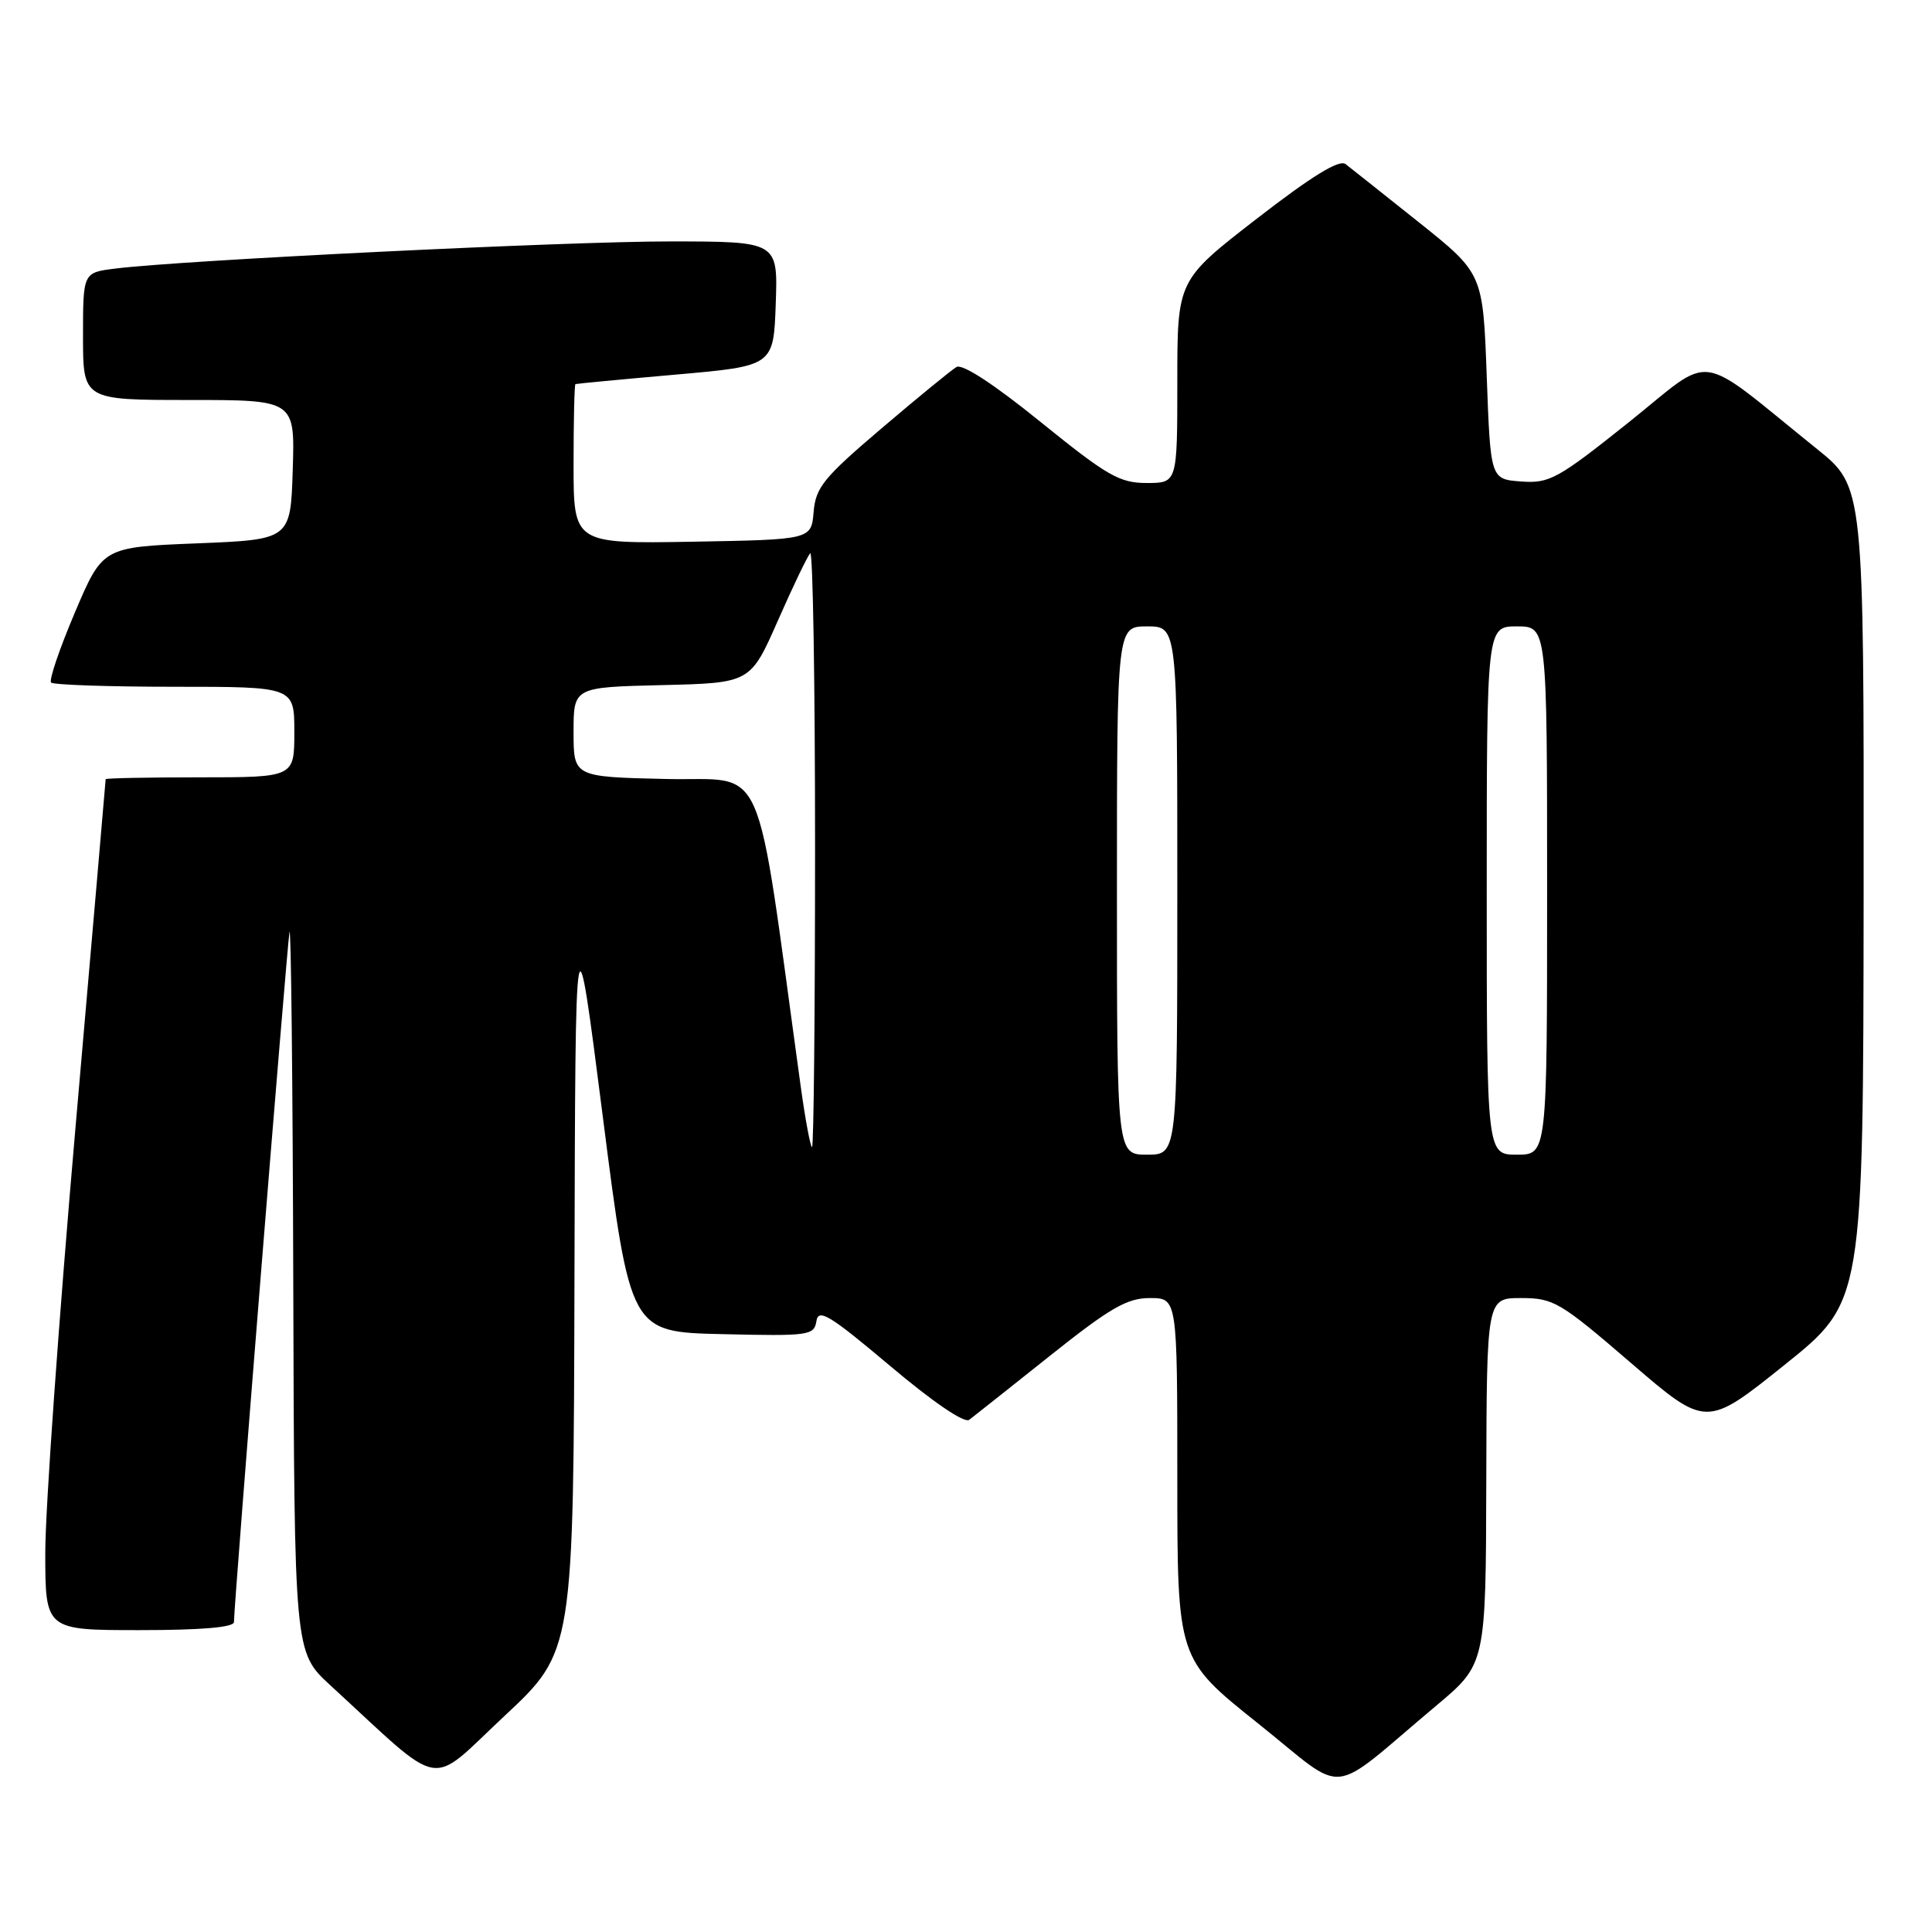 <?xml version="1.0" encoding="UTF-8" standalone="no"?>
<!DOCTYPE svg PUBLIC "-//W3C//DTD SVG 1.1//EN" "http://www.w3.org/Graphics/SVG/1.1/DTD/svg11.dtd" >
<svg xmlns="http://www.w3.org/2000/svg" xmlns:xlink="http://www.w3.org/1999/xlink" version="1.1" viewBox="0 0 256 256">
 <g >
 <path fill="currentColor"
d=" M 190.32 226.00 C 196.88 220.50 196.88 220.50 196.94 196.25 C 197.00 172.00 197.00 172.00 201.56 172.00 C 205.85 172.00 206.73 172.52 216.10 180.59 C 226.08 189.18 226.08 189.18 236.48 180.84 C 246.89 172.50 246.89 172.50 246.94 118.50 C 246.98 64.50 246.98 64.50 240.77 59.50 C 224.41 46.33 227.34 46.74 215.84 55.94 C 206.38 63.49 205.32 64.07 201.56 63.80 C 197.50 63.50 197.50 63.50 197.00 49.87 C 196.50 36.24 196.50 36.24 188.00 29.45 C 183.32 25.72 178.95 22.25 178.29 21.74 C 177.45 21.10 173.81 23.34 166.54 28.97 C 156.00 37.13 156.00 37.13 156.00 50.57 C 156.00 64.00 156.00 64.00 151.94 64.00 C 148.35 64.00 146.72 63.06 137.93 55.95 C 131.75 50.94 127.52 48.17 126.74 48.63 C 126.06 49.03 121.59 52.69 116.81 56.76 C 109.13 63.29 108.08 64.59 107.81 67.83 C 107.50 71.50 107.50 71.50 91.75 71.78 C 76.00 72.05 76.00 72.05 76.00 61.53 C 76.00 55.74 76.11 50.95 76.25 50.89 C 76.39 50.84 82.35 50.27 89.50 49.64 C 102.50 48.50 102.50 48.50 102.79 40.25 C 103.08 32.00 103.08 32.00 88.79 31.99 C 75.16 31.98 24.20 34.47 15.25 35.59 C 11.00 36.12 11.00 36.12 11.00 44.56 C 11.00 53.00 11.00 53.00 25.04 53.00 C 39.08 53.00 39.08 53.00 38.79 62.25 C 38.50 71.50 38.50 71.50 26.05 72.00 C 13.60 72.50 13.60 72.50 9.91 81.19 C 7.88 85.97 6.47 90.13 6.77 90.44 C 7.08 90.75 14.46 91.00 23.17 91.00 C 39.00 91.00 39.00 91.00 39.00 97.00 C 39.00 103.00 39.00 103.00 26.50 103.00 C 19.62 103.00 14.00 103.11 14.00 103.25 C 14.00 103.39 12.20 124.17 10.00 149.44 C 7.80 174.70 6.00 200.01 6.00 205.69 C 6.00 216.00 6.00 216.00 18.50 216.00 C 26.69 216.00 31.00 215.63 31.00 214.93 C 31.00 212.59 38.02 125.36 38.36 123.50 C 38.56 122.40 38.79 143.42 38.86 170.21 C 39.00 218.92 39.00 218.92 43.75 223.29 C 59.11 237.40 56.59 236.95 66.83 227.39 C 76.00 218.83 76.00 218.83 76.12 169.17 C 76.24 119.50 76.24 119.50 79.88 148.00 C 83.52 176.50 83.52 176.50 95.69 176.78 C 107.22 177.05 107.87 176.96 108.18 175.05 C 108.45 173.34 109.93 174.24 117.93 180.98 C 123.62 185.78 127.79 188.62 128.43 188.13 C 129.02 187.68 133.83 183.87 139.11 179.66 C 147.12 173.28 149.34 172.00 152.36 172.00 C 156.00 172.00 156.00 172.00 156.00 195.91 C 156.00 219.82 156.00 219.82 166.67 228.34 C 178.79 238.00 175.63 238.32 190.32 226.00 Z  M 148.00 118.00 C 148.00 83.00 148.00 83.00 152.00 83.00 C 156.00 83.00 156.00 83.00 156.00 118.00 C 156.00 153.00 156.00 153.00 152.00 153.00 C 148.00 153.00 148.00 153.00 148.00 118.00 Z  M 197.00 118.00 C 197.00 83.00 197.00 83.00 201.00 83.00 C 205.00 83.00 205.00 83.00 205.00 118.00 C 205.00 153.00 205.00 153.00 201.00 153.00 C 197.00 153.00 197.00 153.00 197.00 118.00 Z  M 106.07 143.75 C 99.94 99.31 101.79 103.53 88.25 103.22 C 76.00 102.94 76.00 102.94 76.00 97.00 C 76.00 91.06 76.00 91.06 87.72 90.78 C 99.43 90.50 99.43 90.50 103.08 82.22 C 105.08 77.67 107.01 73.66 107.36 73.31 C 107.71 72.95 108.00 90.52 108.00 112.33 C 108.00 134.15 107.82 152.00 107.60 152.00 C 107.39 152.00 106.69 148.29 106.07 143.75 Z "/>
</g>
</svg>